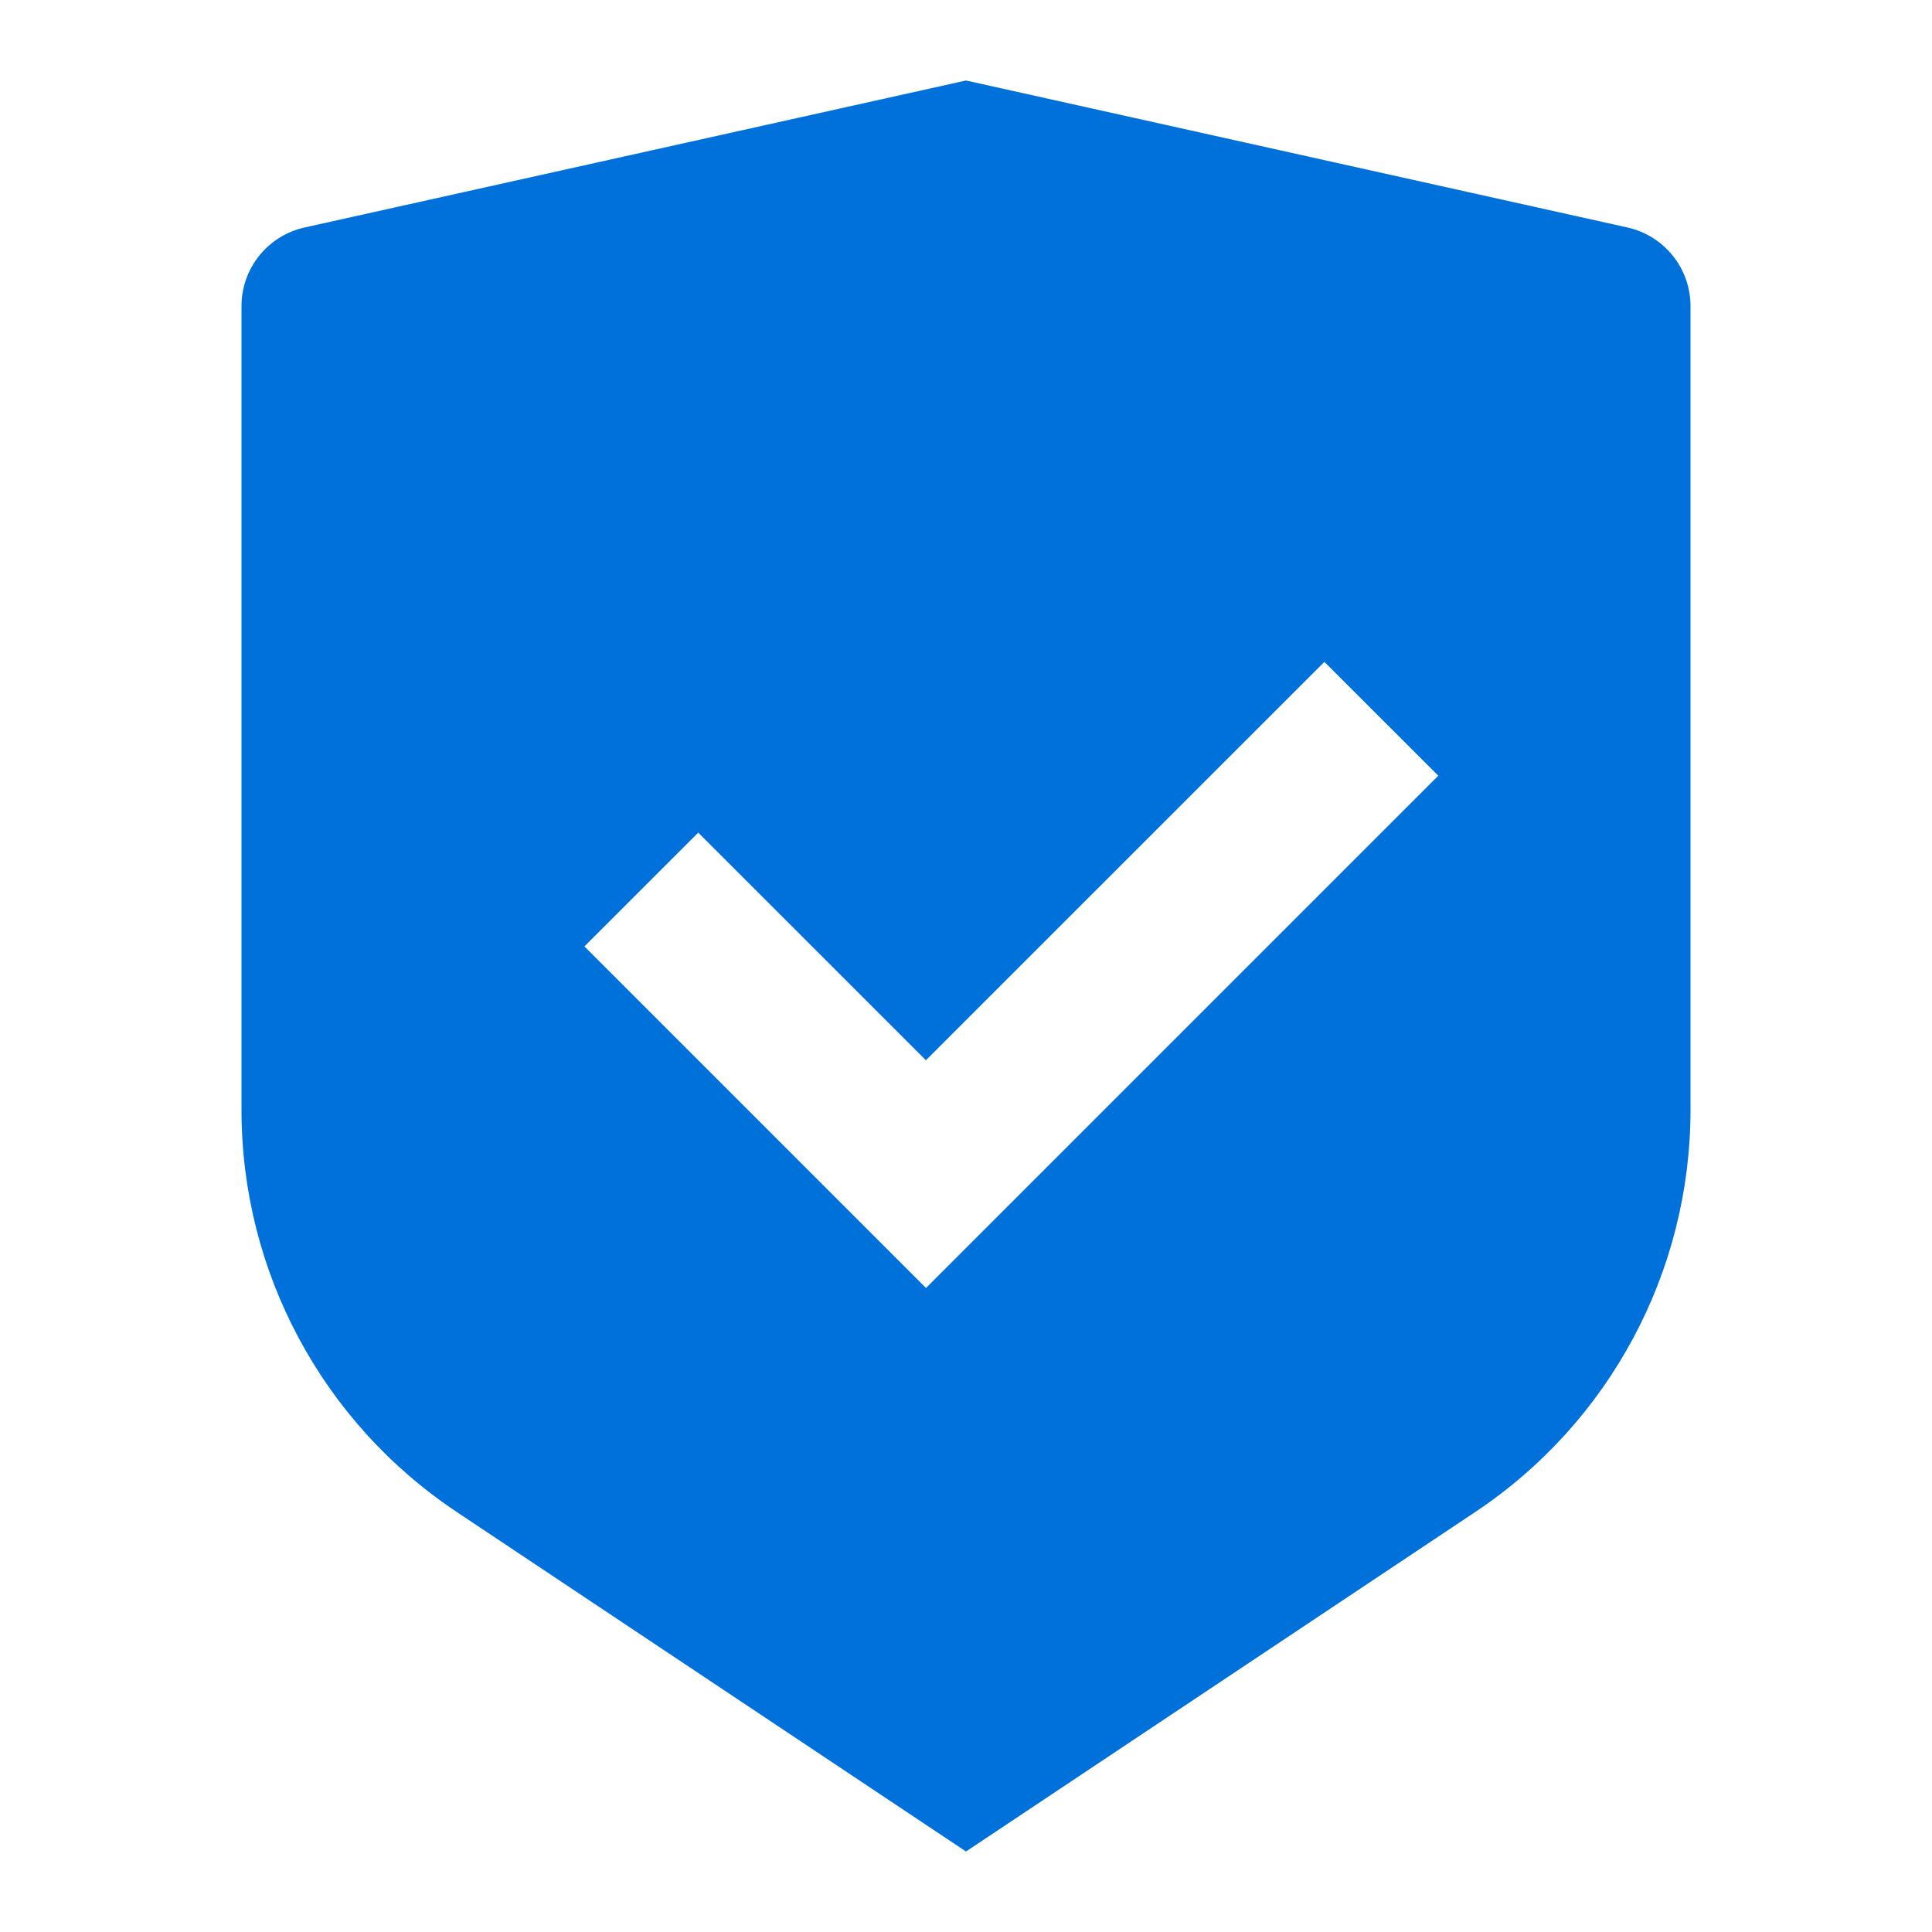 <svg width="85" height="85" viewBox="0 0 85 85" fill="none" xmlns="http://www.w3.org/2000/svg">
<g clip-path="url(#clip0_53_834)">
<path d="M42.5 3.542L71.602 10.009C73.22 10.37 74.375 11.805 74.375 13.466V48.836C74.375 55.941 70.823 62.578 64.912 66.516L42.5 81.458L20.088 66.516C14.174 62.574 10.625 55.941 10.625 48.84V13.466C10.625 11.805 11.78 10.37 13.398 10.009L42.5 3.542ZM58.267 29.12L40.736 46.647L30.72 36.632L25.712 41.639L40.74 56.667L63.279 34.128L58.267 29.12Z" fill="#0071DA"/>
</g>
<defs>
<clipPath id="clip0_53_834">
<rect width="85" height="85" fill="white"/>
</clipPath>
</defs>
</svg>
